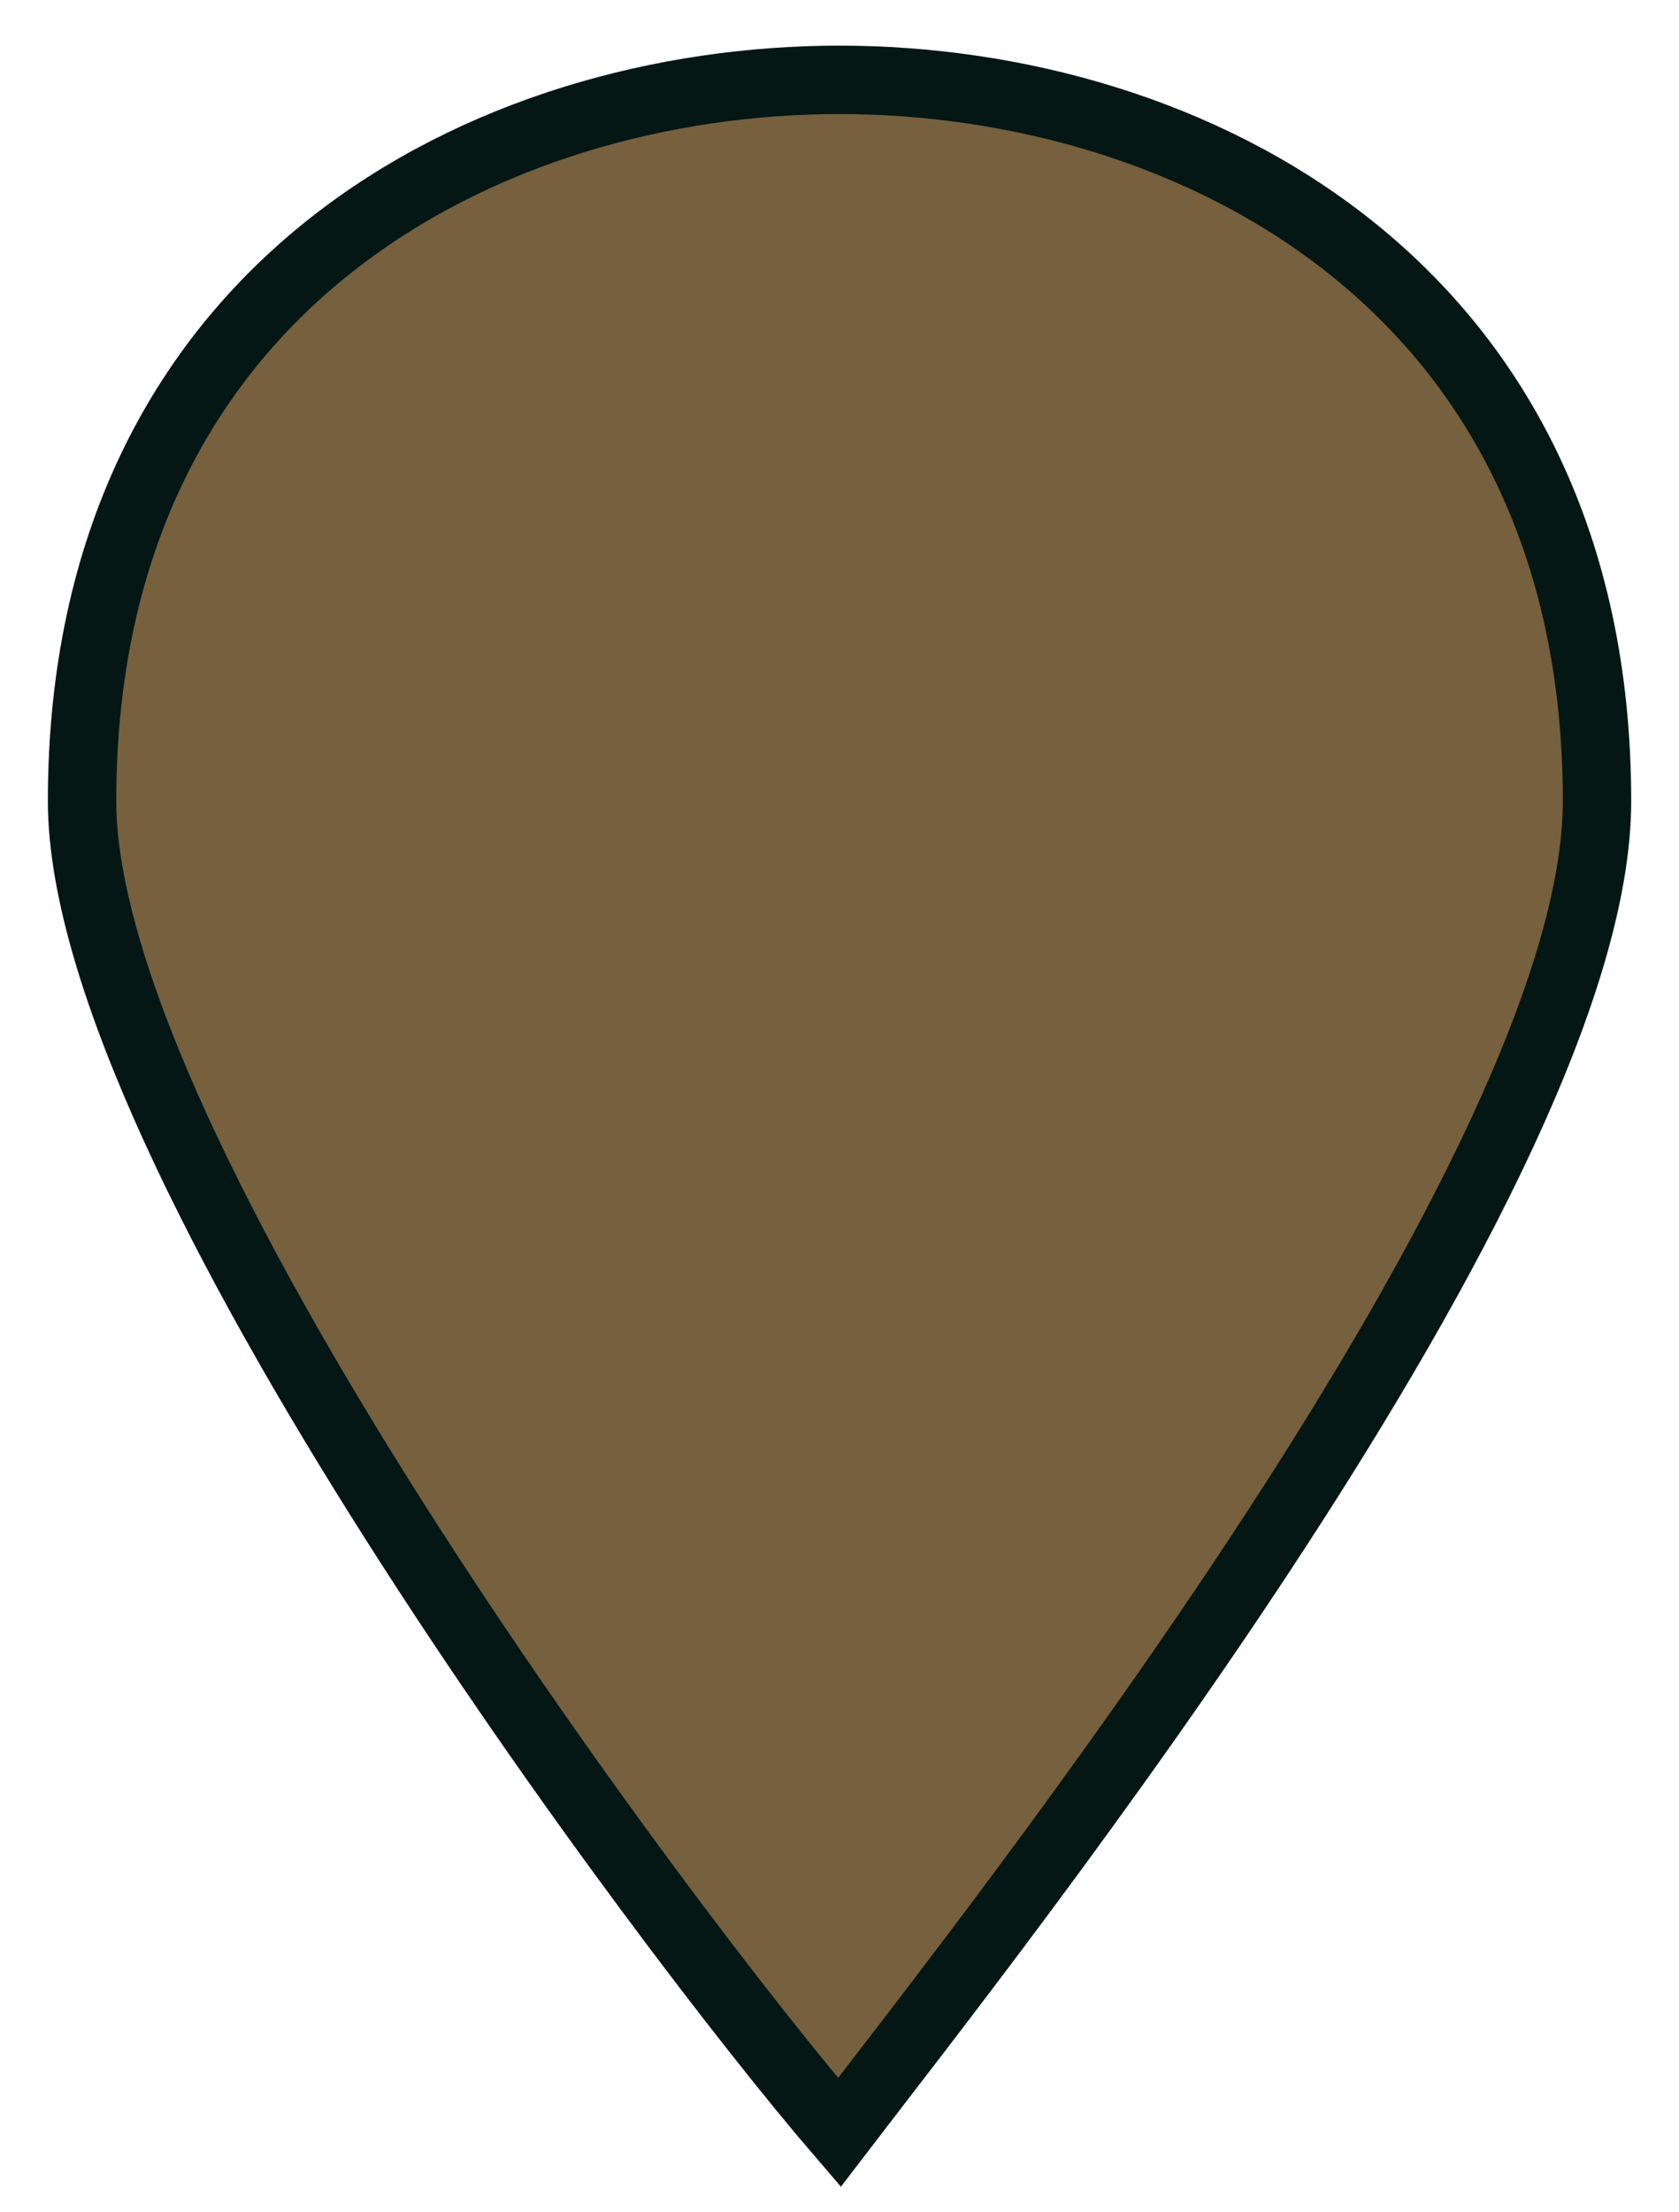 <?xml version="1.0" encoding="UTF-8" standalone="no"?>
<!-- Generator: Adobe Illustrator 15.0.0, SVG Export Plug-In . SVG Version: 6.00 Build 0)  -->

<svg
   xmlns:dc="http://purl.org/dc/elements/1.1/"
   xmlns:cc="http://creativecommons.org/ns#"
   xmlns:rdf="http://www.w3.org/1999/02/22-rdf-syntax-ns#"
   xmlns:svg="http://www.w3.org/2000/svg"
   xmlns="http://www.w3.org/2000/svg"
   xmlns:sodipodi="http://sodipodi.sourceforge.net/DTD/sodipodi-0.dtd"
   xmlns:inkscape="http://www.inkscape.org/namespaces/inkscape"
   version="1.1"
   id="svg4619"
   inkscape:version="0.92.5 (2060ec1f9f, 2020-04-08)"
   sodipodi:docname="marker_culex.svg"
   x="0px"
   y="0px"
   width="24.552px"
   height="32.333px"
   viewBox="0 -6.25 24.552 32.333"
   enable-background="new 0 -6.25 24.552 32.333"
   xml:space="preserve"><defs
     id="defs5" /><sodipodi:namedview
     objecttolerance="10"
     inkscape:cx="-17.03418"
     inkscape:window-height="836"
     id="namedview4"
     guidetolerance="10"
     inkscape:window-y="27"
     inkscape:window-maximized="1"
     bordercolor="#666666"
     inkscape:current-layer="svg4619"
     inkscape:window-x="72"
     pagecolor="#ffffff"
     inkscape:cy="17.145268"
     inkscape:pageopacity="0"
     inkscape:window-width="1528"
     inkscape:zoom="10.101515"
     inkscape:pageshadow="2"
     showgrid="false"
     borderopacity="1"
     gridtolerance="10" /><path
     id="path4133"
     inkscape:connector-curvature="0"
     fill="#415FC4"
     stroke="#FFFFFF"
     stroke-miterlimit="10"
     d="M12.274-5.083  c-5.11,0-11.074,2.971-11.074,10.542c0,5.132,8.521,16.489,11.074,19.458c2.272-2.969,11.079-14.055,11.079-19.458  C23.354-2.111,17.383-5.083,12.274-5.083z"
     style="fill:#76603d;fill-opacity:1;stroke:#041715;stroke-opacity:1" /></svg>